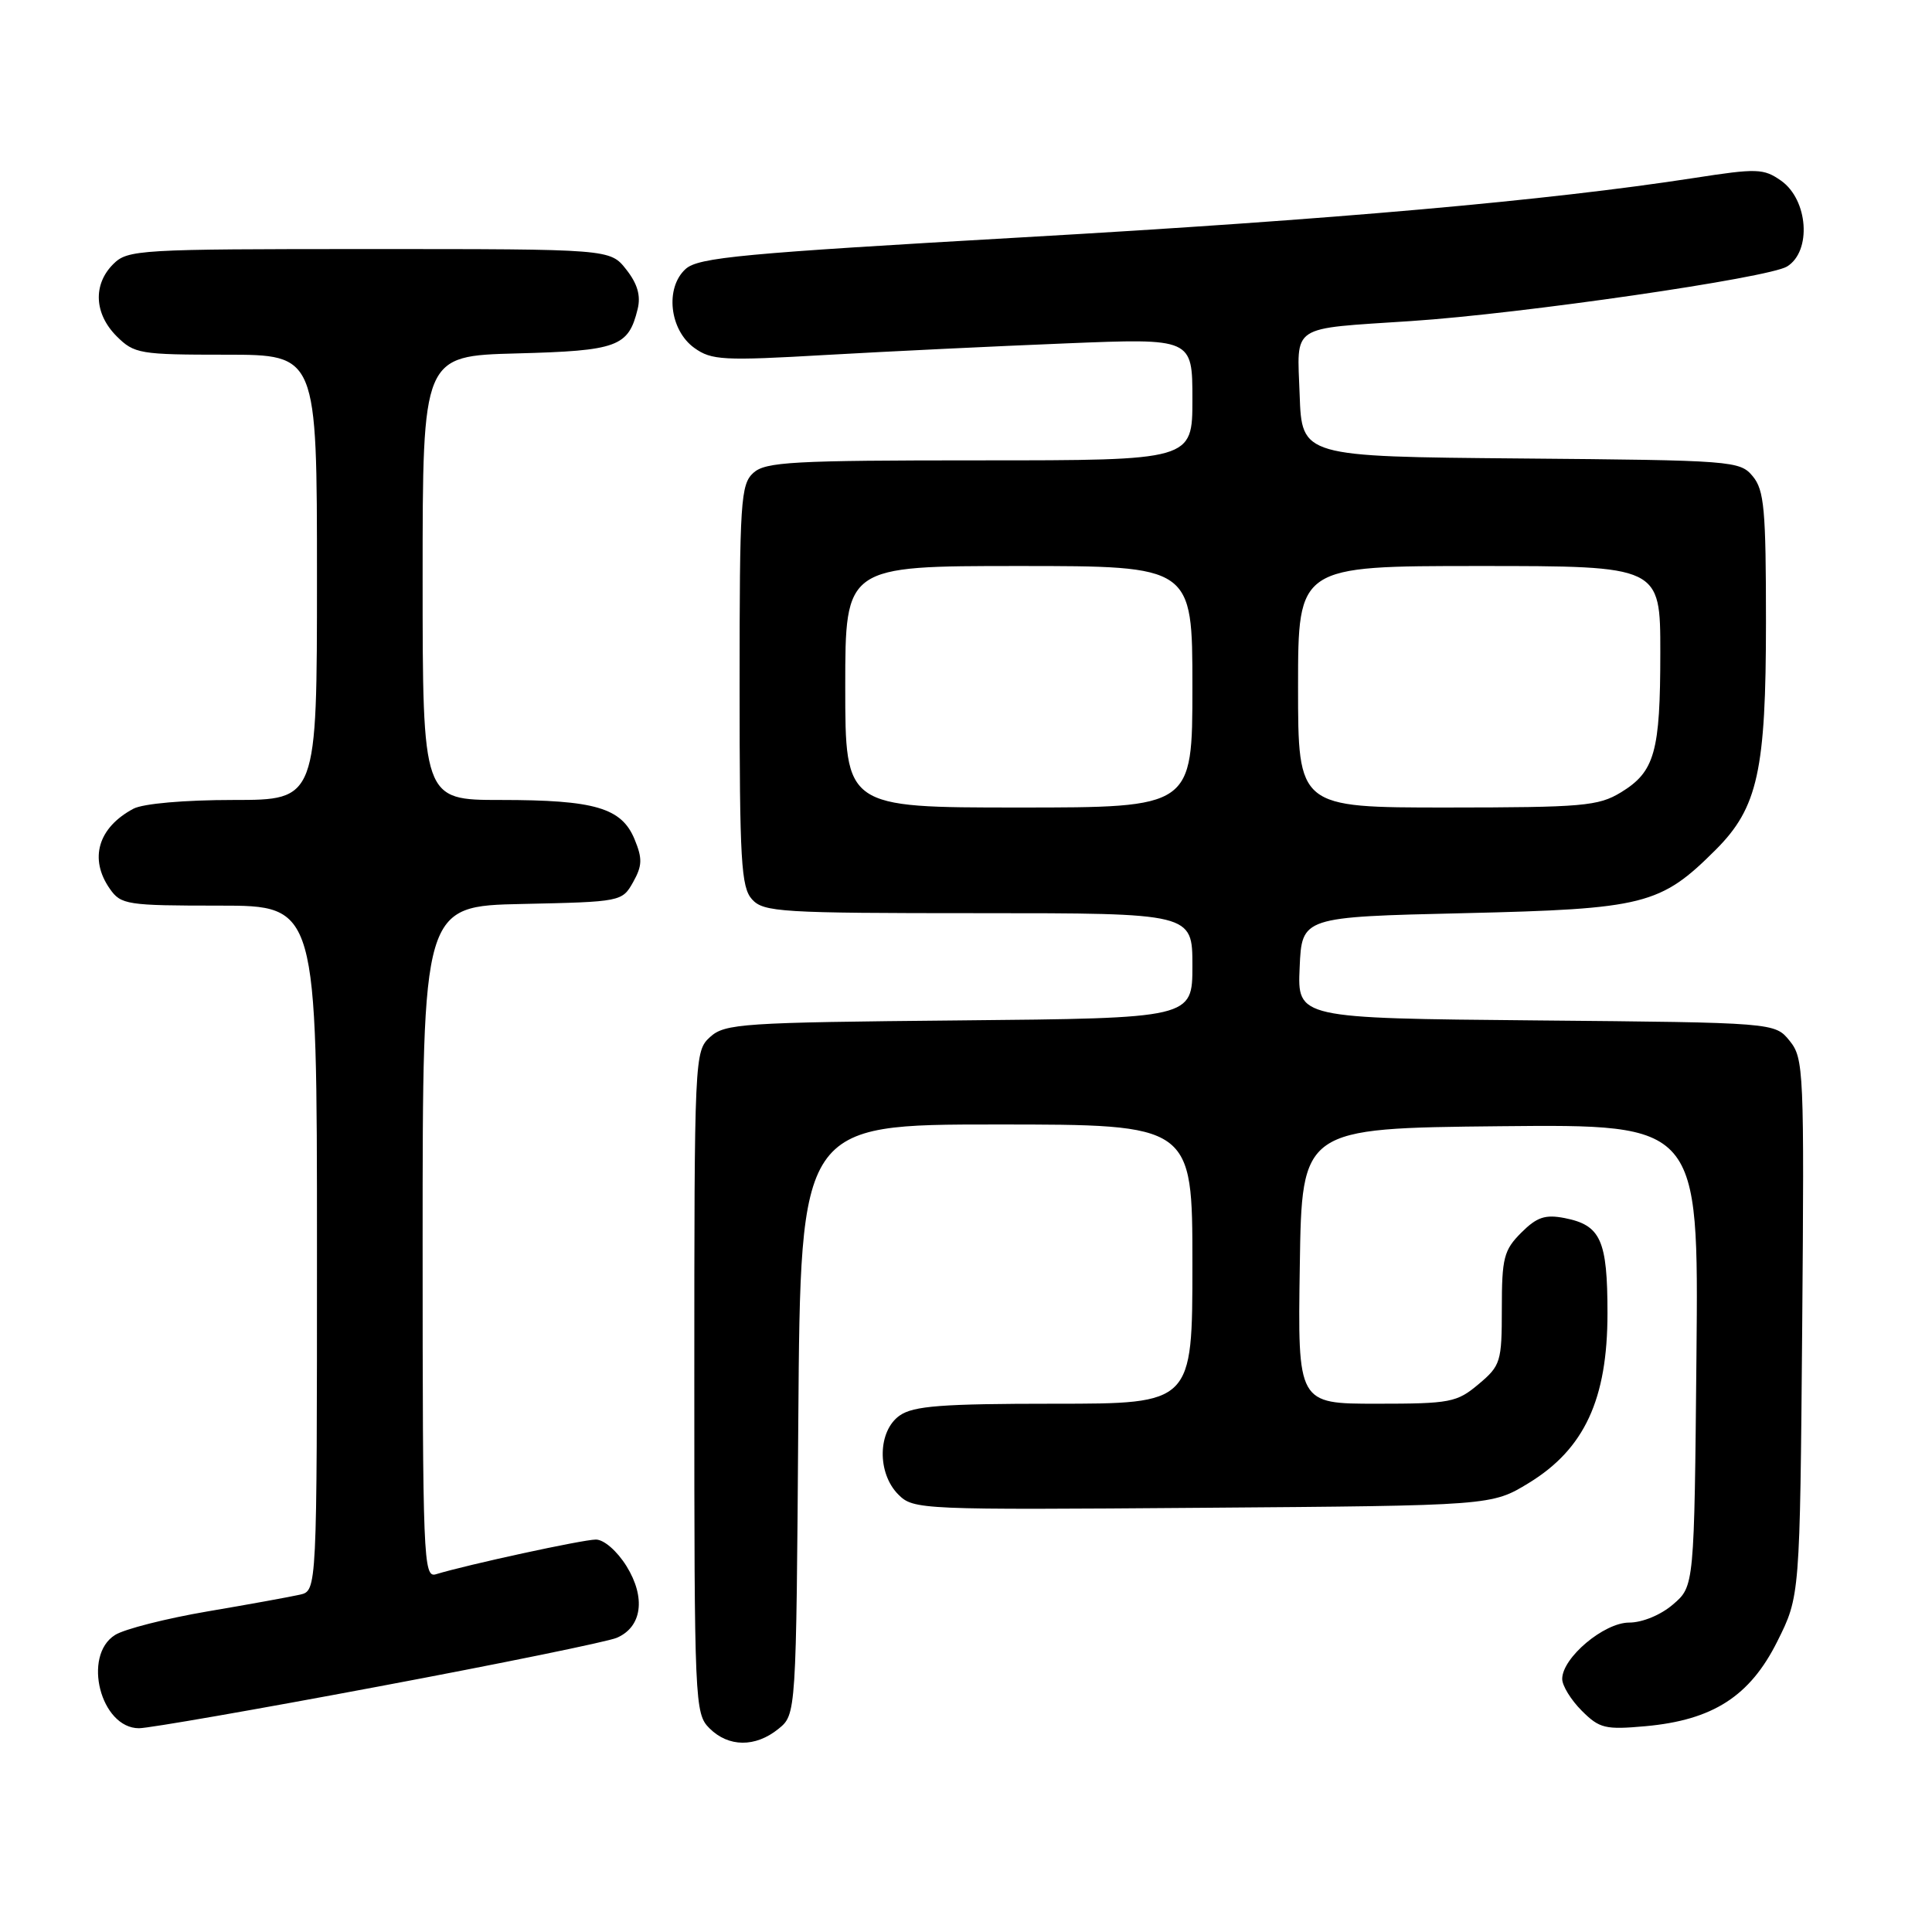 <?xml version="1.0" encoding="UTF-8" standalone="no"?>
<!DOCTYPE svg PUBLIC "-//W3C//DTD SVG 1.1//EN" "http://www.w3.org/Graphics/SVG/1.1/DTD/svg11.dtd" >
<svg xmlns="http://www.w3.org/2000/svg" xmlns:xlink="http://www.w3.org/1999/xlink" version="1.1" viewBox="0 0 256 256">
 <g >
 <path fill="currentColor"
d=" M 103.14 229.09 C 105.50 227.18 105.50 227.18 105.78 188.09 C 106.07 149.00 106.07 149.00 132.03 149.00 C 158.00 149.00 158.00 149.00 158.00 167.50 C 158.00 186.00 158.00 186.00 139.72 186.00 C 124.80 186.00 121.04 186.29 119.22 187.56 C 116.29 189.61 116.20 195.20 119.04 198.04 C 121.04 200.04 121.94 200.08 159.37 199.79 C 197.66 199.50 197.66 199.50 202.58 196.50 C 209.95 191.99 213.00 185.41 213.00 174.01 C 213.00 164.31 212.11 162.34 207.32 161.40 C 204.74 160.90 203.64 161.27 201.57 163.34 C 199.27 165.64 199.00 166.69 199.00 173.37 C 199.00 180.46 198.85 180.95 195.92 183.41 C 193.04 185.83 192.18 186.00 182.40 186.00 C 171.95 186.00 171.95 186.00 172.23 167.75 C 172.50 149.50 172.50 149.50 198.79 149.23 C 225.08 148.97 225.08 148.97 224.79 179.57 C 224.50 210.18 224.50 210.18 221.69 212.59 C 220.07 213.99 217.62 215.00 215.87 215.00 C 212.54 215.00 207.00 219.66 207.00 222.47 C 207.00 223.36 208.16 225.25 209.59 226.68 C 211.94 229.03 212.70 229.21 218.04 228.73 C 226.96 227.92 231.87 224.77 235.50 217.50 C 238.50 211.50 238.50 211.50 238.80 175.92 C 239.08 141.85 239.01 140.23 237.14 137.92 C 235.18 135.50 235.18 135.50 203.54 135.21 C 171.91 134.92 171.91 134.92 172.21 128.21 C 172.50 121.50 172.50 121.50 194.00 121.00 C 217.92 120.44 220.02 119.91 227.35 112.59 C 232.92 107.02 234.00 102.11 234.00 82.43 C 234.00 67.51 233.77 64.94 232.25 63.11 C 230.55 61.06 229.65 60.99 201.50 60.75 C 172.50 60.50 172.50 60.50 172.21 52.30 C 171.88 42.88 170.76 43.62 187.00 42.54 C 201.59 41.58 234.39 36.82 236.80 35.31 C 240.08 33.28 239.59 26.47 236.00 23.94 C 233.69 22.32 232.81 22.29 224.50 23.58 C 205.07 26.58 176.66 29.10 135.64 31.44 C 98.34 33.57 92.54 34.11 90.85 35.64 C 88.09 38.14 88.71 43.73 92.00 46.10 C 94.28 47.74 95.83 47.82 109.50 47.03 C 117.75 46.56 132.04 45.87 141.25 45.50 C 158.00 44.82 158.00 44.82 158.00 52.91 C 158.00 61.00 158.00 61.00 129.83 61.00 C 105.02 61.00 101.44 61.20 99.83 62.65 C 98.14 64.18 98.00 66.41 98.00 90.83 C 98.00 114.10 98.20 117.57 99.65 119.17 C 101.18 120.86 103.46 121.00 129.65 121.00 C 158.00 121.00 158.00 121.00 158.00 127.96 C 158.00 134.92 158.00 134.92 127.10 135.21 C 98.35 135.48 96.06 135.63 94.10 137.40 C 92.03 139.29 92.00 139.86 92.00 183.15 C 92.00 225.67 92.06 227.06 94.00 229.00 C 96.52 231.52 100.09 231.56 103.14 229.09 Z  M 50.11 223.48 C 66.27 220.45 80.50 217.54 81.72 217.02 C 85.07 215.59 85.60 211.70 83.02 207.53 C 81.77 205.52 80.03 204.00 78.96 204.00 C 77.24 204.00 61.90 207.33 57.75 208.60 C 56.10 209.10 56.00 206.55 56.00 164.60 C 56.00 120.06 56.00 120.06 69.21 119.78 C 82.29 119.50 82.44 119.47 83.89 116.89 C 85.11 114.71 85.14 113.76 84.08 111.20 C 82.36 107.04 78.82 106.00 66.35 106.00 C 56.00 106.00 56.00 106.00 56.00 76.58 C 56.00 47.16 56.00 47.16 68.47 46.83 C 81.84 46.48 83.27 45.95 84.49 40.96 C 84.93 39.18 84.47 37.60 82.98 35.71 C 80.85 33.00 80.85 33.00 48.93 33.00 C 18.33 33.00 16.92 33.08 15.00 35.00 C 12.30 37.70 12.48 41.57 15.45 44.55 C 17.79 46.88 18.50 47.00 29.95 47.00 C 42.00 47.00 42.00 47.00 42.00 76.50 C 42.00 106.00 42.00 106.00 30.93 106.00 C 24.44 106.00 18.97 106.48 17.68 107.16 C 12.99 109.66 11.77 113.80 14.56 117.78 C 16.03 119.88 16.82 120.00 29.06 120.00 C 42.00 120.00 42.00 120.00 42.00 165.39 C 42.00 210.78 42.00 210.78 39.75 211.30 C 38.51 211.58 33.00 212.59 27.50 213.52 C 22.00 214.46 16.49 215.86 15.25 216.64 C 10.87 219.38 13.34 229.00 18.42 229.00 C 19.69 229.00 33.95 226.52 50.11 223.48 Z  M 112.00 91.00 C 112.00 75.00 112.00 75.00 135.00 75.00 C 158.00 75.00 158.00 75.00 158.00 91.00 C 158.00 107.00 158.00 107.00 135.00 107.00 C 112.00 107.00 112.00 107.00 112.00 91.00 Z  M 172.00 91.00 C 172.00 75.00 172.00 75.00 196.00 75.00 C 220.00 75.00 220.00 75.00 220.00 86.43 C 220.00 99.65 219.27 102.26 214.77 105.00 C 211.79 106.81 209.73 106.99 191.75 107.00 C 172.00 107.00 172.00 107.00 172.00 91.00 Z "/>
</g>
</svg>
